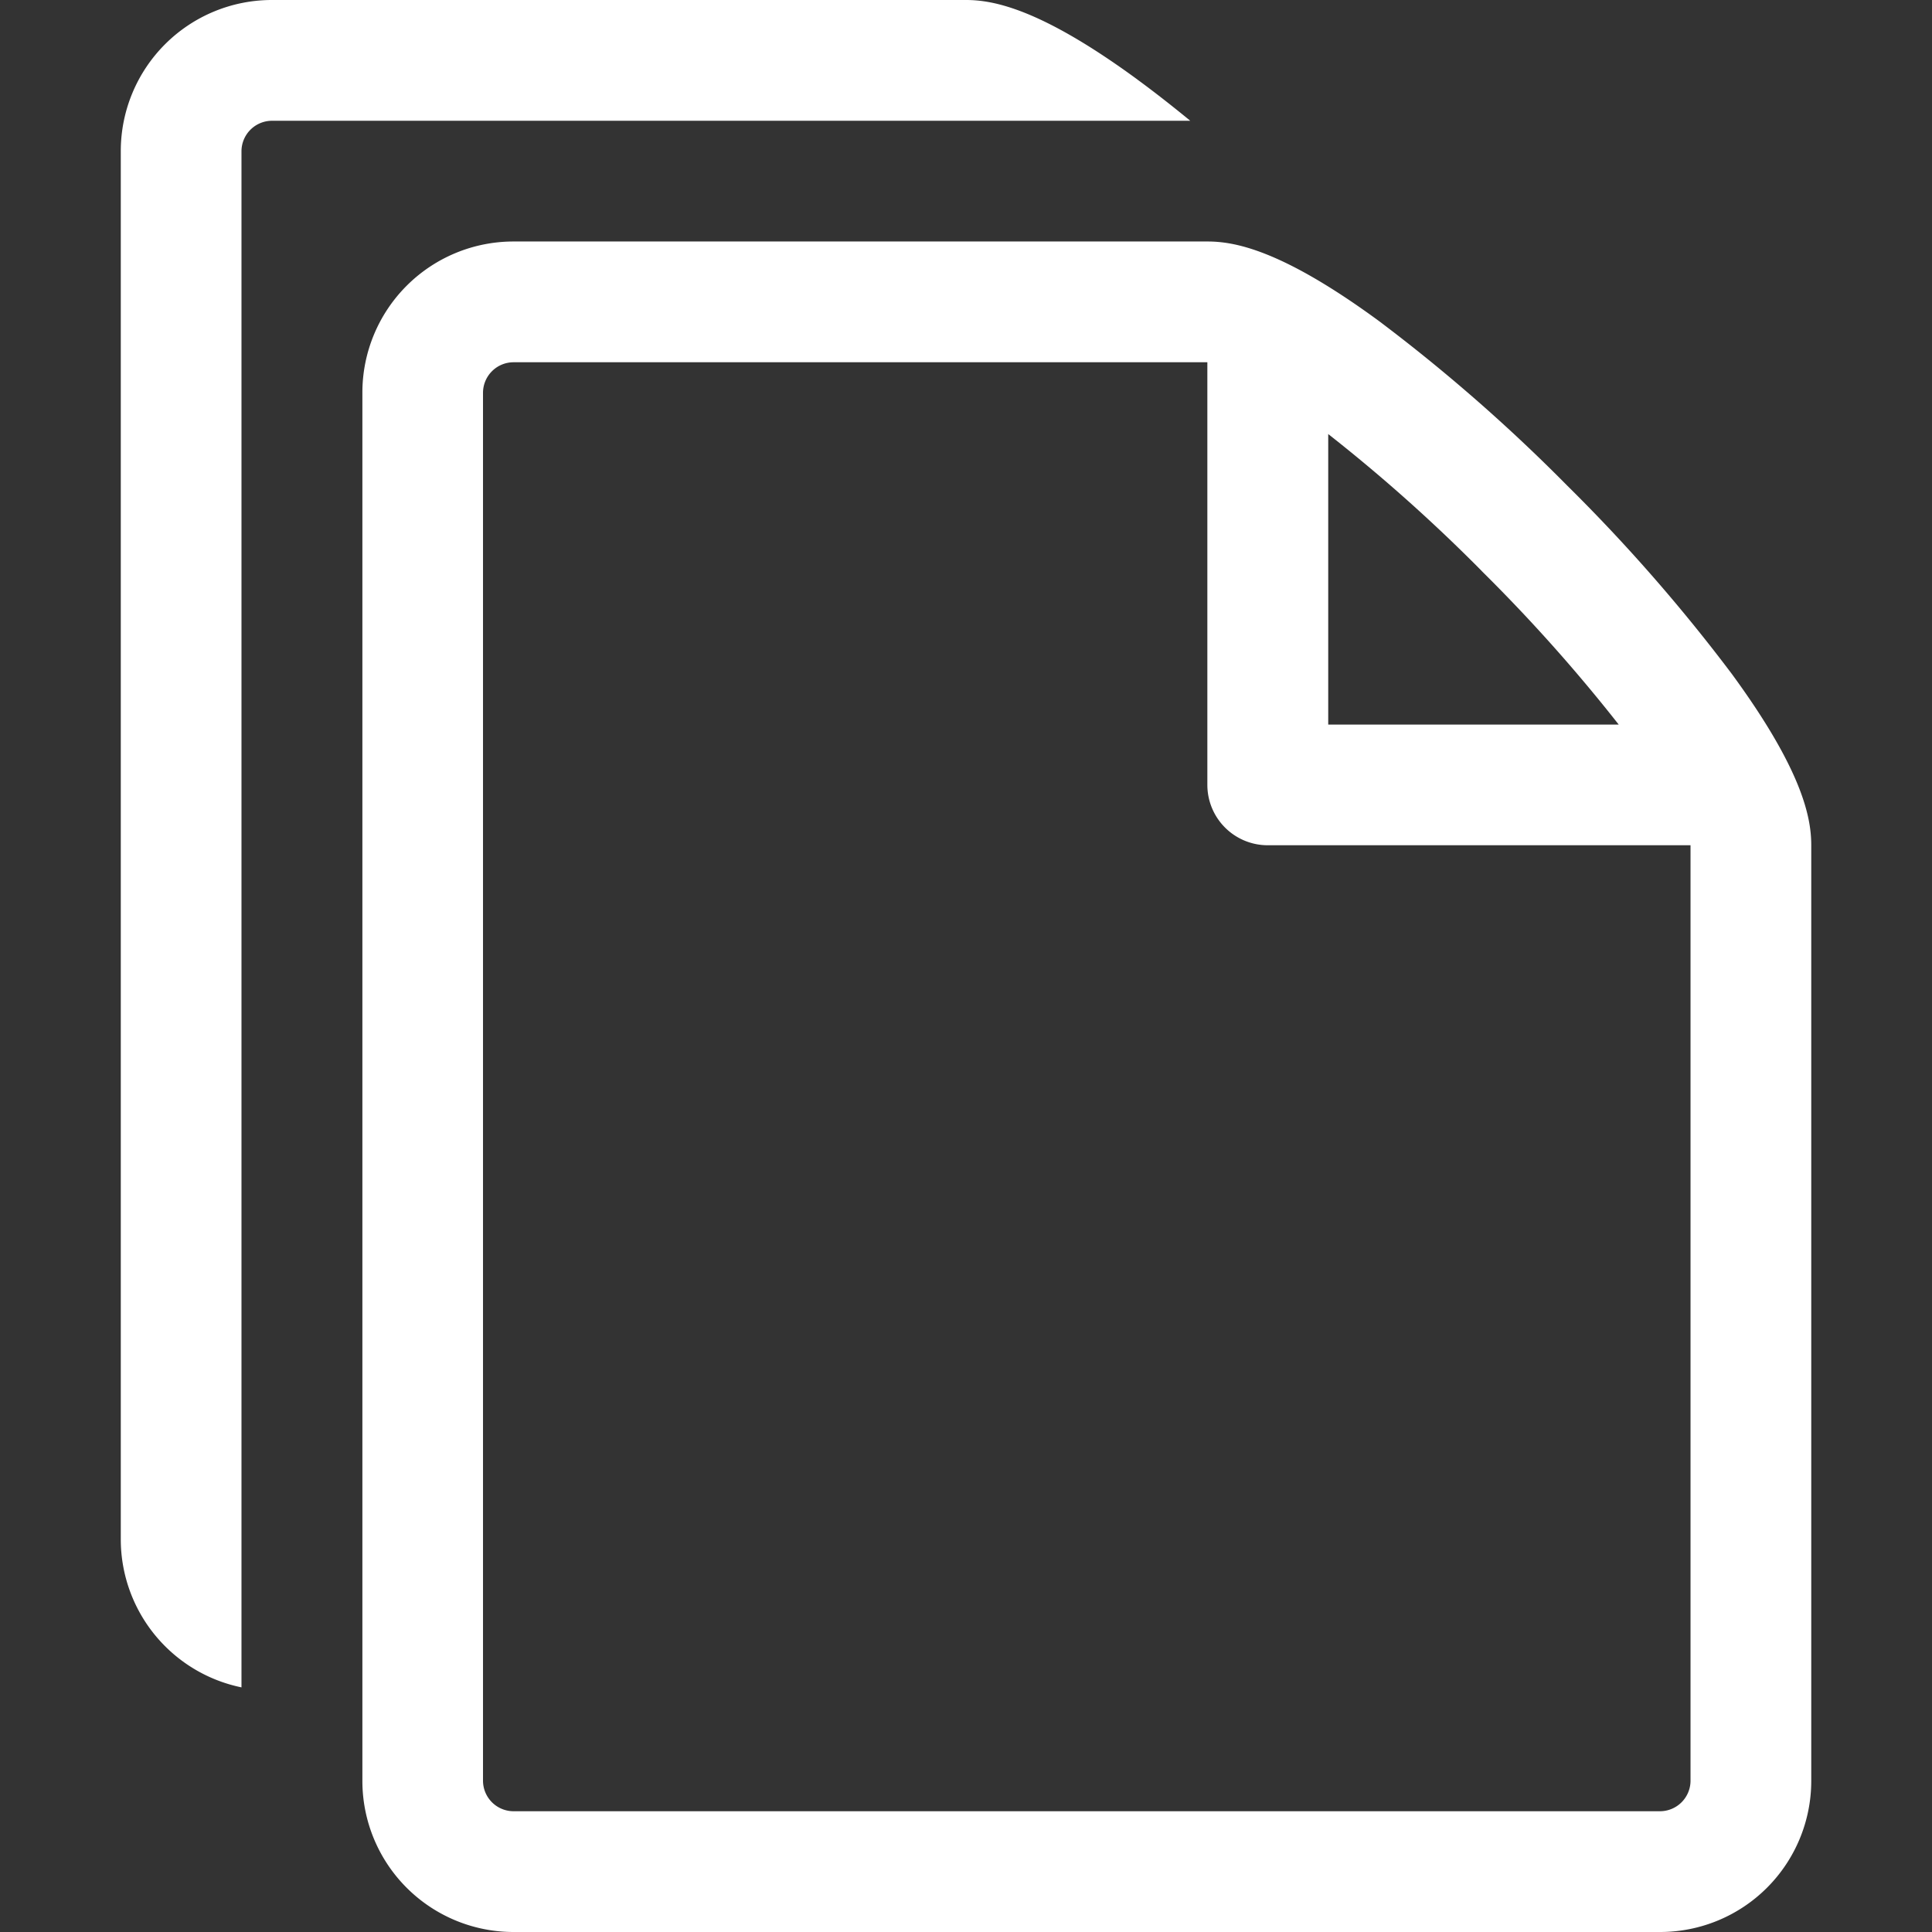<svg id="SvgjsSvg1001" width="288" height="288" xmlns="http://www.w3.org/2000/svg" version="1.1" xmlns:xlink="http://www.w3.org/1999/xlink" xmlns:svgjs="http://svgjs.com/svgjs"><rect width="100%" height="100%" fill="#333333" stroke="none"/><defs id="SvgjsDefs1002"></defs><g id="SvgjsG1008" transform="matrix(1,0,0,1,0,0)"><svg xmlns="http://www.w3.org/2000/svg" width="288" height="288" viewBox="0 0 48.462 55.385"><g data-name="Group 4154" fill="#ffffff" class="color000 svgShape"><path d="M50.679,21.241a49.034,49.034,0,0,0-4.715-5.393,49.054,49.054,0,0,0-5.393-4.715c-2.789-2.046-4.143-2.282-4.918-2.282h-19.9a4.332,4.332,0,0,0-4.327,4.327V52.986a4.332,4.332,0,0,0,4.327,4.327H48.634a4.332,4.332,0,0,0,4.327-4.327V26.159c0-.775-.236-2.128-2.282-4.918ZM43.516,18.3a47.21,47.21,0,0,1,3.926,4.4H39.114V14.371a47.176,47.176,0,0,1,4.4,3.925ZM49.5,52.986a.877.877,0,0,1-.865.865H15.749a.877.877,0,0,1-.865-.865V13.178a.877.877,0,0,1,.865-.865h19.9V24.428a1.731,1.731,0,0,0,1.731,1.731H49.5ZM33.647,4.21C30.858,2.165,29.5,1.928,28.73,1.928H8.826A4.332,4.332,0,0,0,4.5,6.255V46.063A4.334,4.334,0,0,0,7.96,50.3V6.255a.877.877,0,0,1,.865-.865H35.159c-.522-.428-1.029-.825-1.512-1.179Z" data-name="Icon metro-files-empty" transform="translate(-4.499 -1.928)" fill="#ffffff" class="color000 svgShape"></path></g></svg></g></svg>